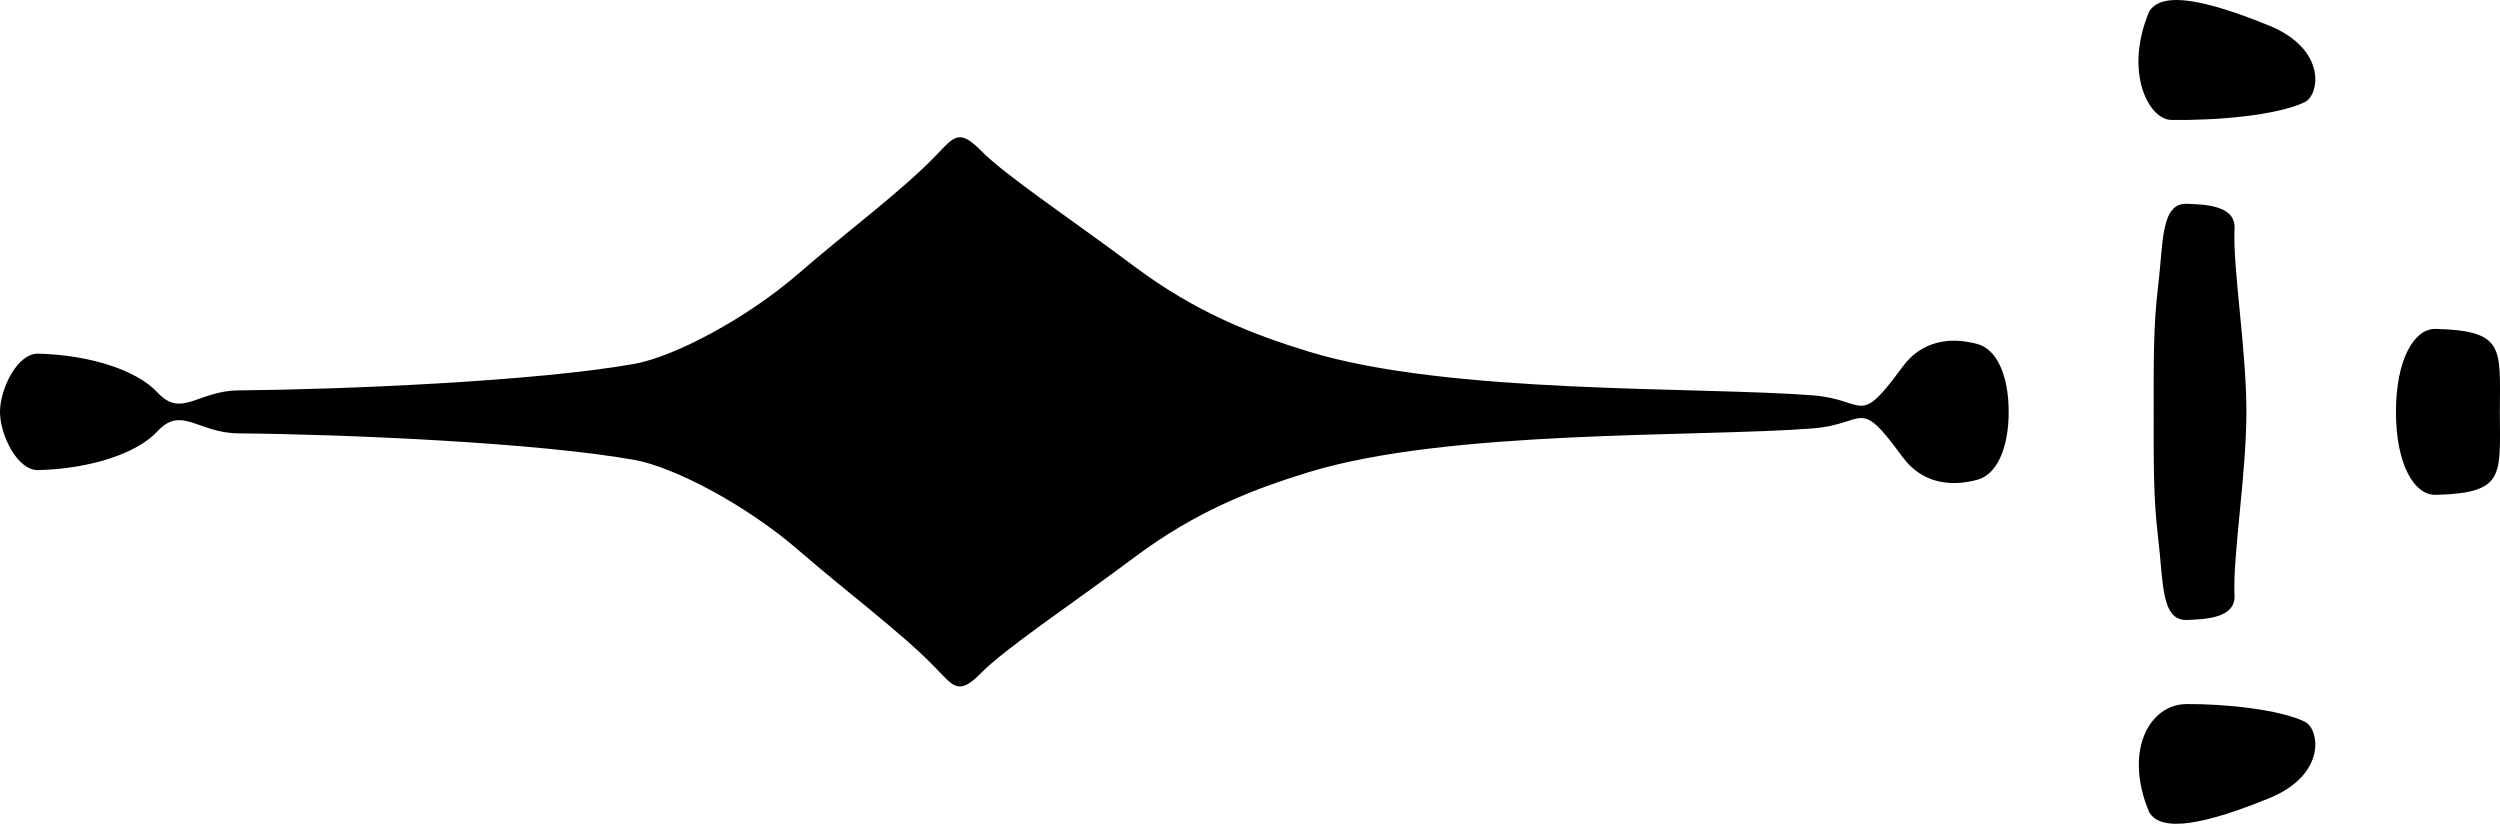 <svg viewBox="0 0 190.729 62.848"><path d="M165.972 0c-.977.013-1.66.292-2.01.888-1.952 4.66-.005 8.228 1.667 8.26 3.48.06 8.117-.343 10.215-1.363 1.1-.534 1.723-4.025-2.757-5.845C170.038.7 167.6-.02 165.972 0zm-92.74 10.474c-.605.002-1.086.626-1.94 1.505-2.558 2.63-6.644 5.658-10.362 8.882-3.988 3.458-9.504 6.36-12.54 6.9-7.377 1.316-21.9 1.948-30.21 2.024-3.082.028-4.332 2.143-6.164.16-1.596-1.727-5.196-2.862-9.092-2.964C1.31 26.94 0 29.682 0 31.424c0 1.74 1.31 4.485 2.924 4.442 3.896-.102 7.496-1.237 9.092-2.964 1.832-1.983 3.082.132 6.164.16 8.31.076 22.833.708 30.21 2.024 3.036.54 8.552 3.442 12.54 6.9 3.718 3.224 7.804 6.252 10.362 8.883 1.438 1.478 1.818 2.236 3.512.518 1.93-1.96 6.763-5.145 11.77-8.89 4.676-3.495 9-5.163 13.254-6.47 10.688-3.28 29.665-2.663 38.447-3.34 4.174-.323 3.44-2.512 6.86 2.16 1.488 2.035 3.677 2.318 5.745 1.746 1.45-.4 2.364-2.376 2.364-5.17s-.913-4.77-2.364-5.17c-2.068-.572-4.257-.29-5.746 1.747-3.418 4.672-2.685 2.483-6.86 2.16-8.78-.677-27.758-.06-38.446-3.34-4.255-1.307-8.578-2.975-13.254-6.47-5.007-3.745-9.84-6.932-11.77-8.89-.688-.698-1.16-.987-1.573-.986zm93.63 5.075c-2.038-.095-1.808 2.98-2.22 6.316-.373 3.004-.335 6.1-.335 9.558 0 3.457-.038 6.554.334 9.558.414 3.337.184 6.412 2.223 6.317 1.194-.058 3.7-.073 3.612-1.87-.148-3.014.906-9.23.906-14.006s-1.053-10.992-.905-14.005c.088-1.8-2.418-1.814-3.612-1.87zm18.975 9.544c-1.68-.043-3.045 2.363-3.045 6.33s1.366 6.374 3.045 6.33c5.29-.138 4.898-1.46 4.88-6.33.017-4.87.41-6.192-4.88-6.33zM163.962 61.96c.93 1.588 4.248.93 9.126-1.05 4.48-1.82 3.856-5.312 2.757-5.846-1.967-.957-6.166-1.37-9.027-1.35-2.86.018-4.808 3.588-2.856 8.247z"/></svg>